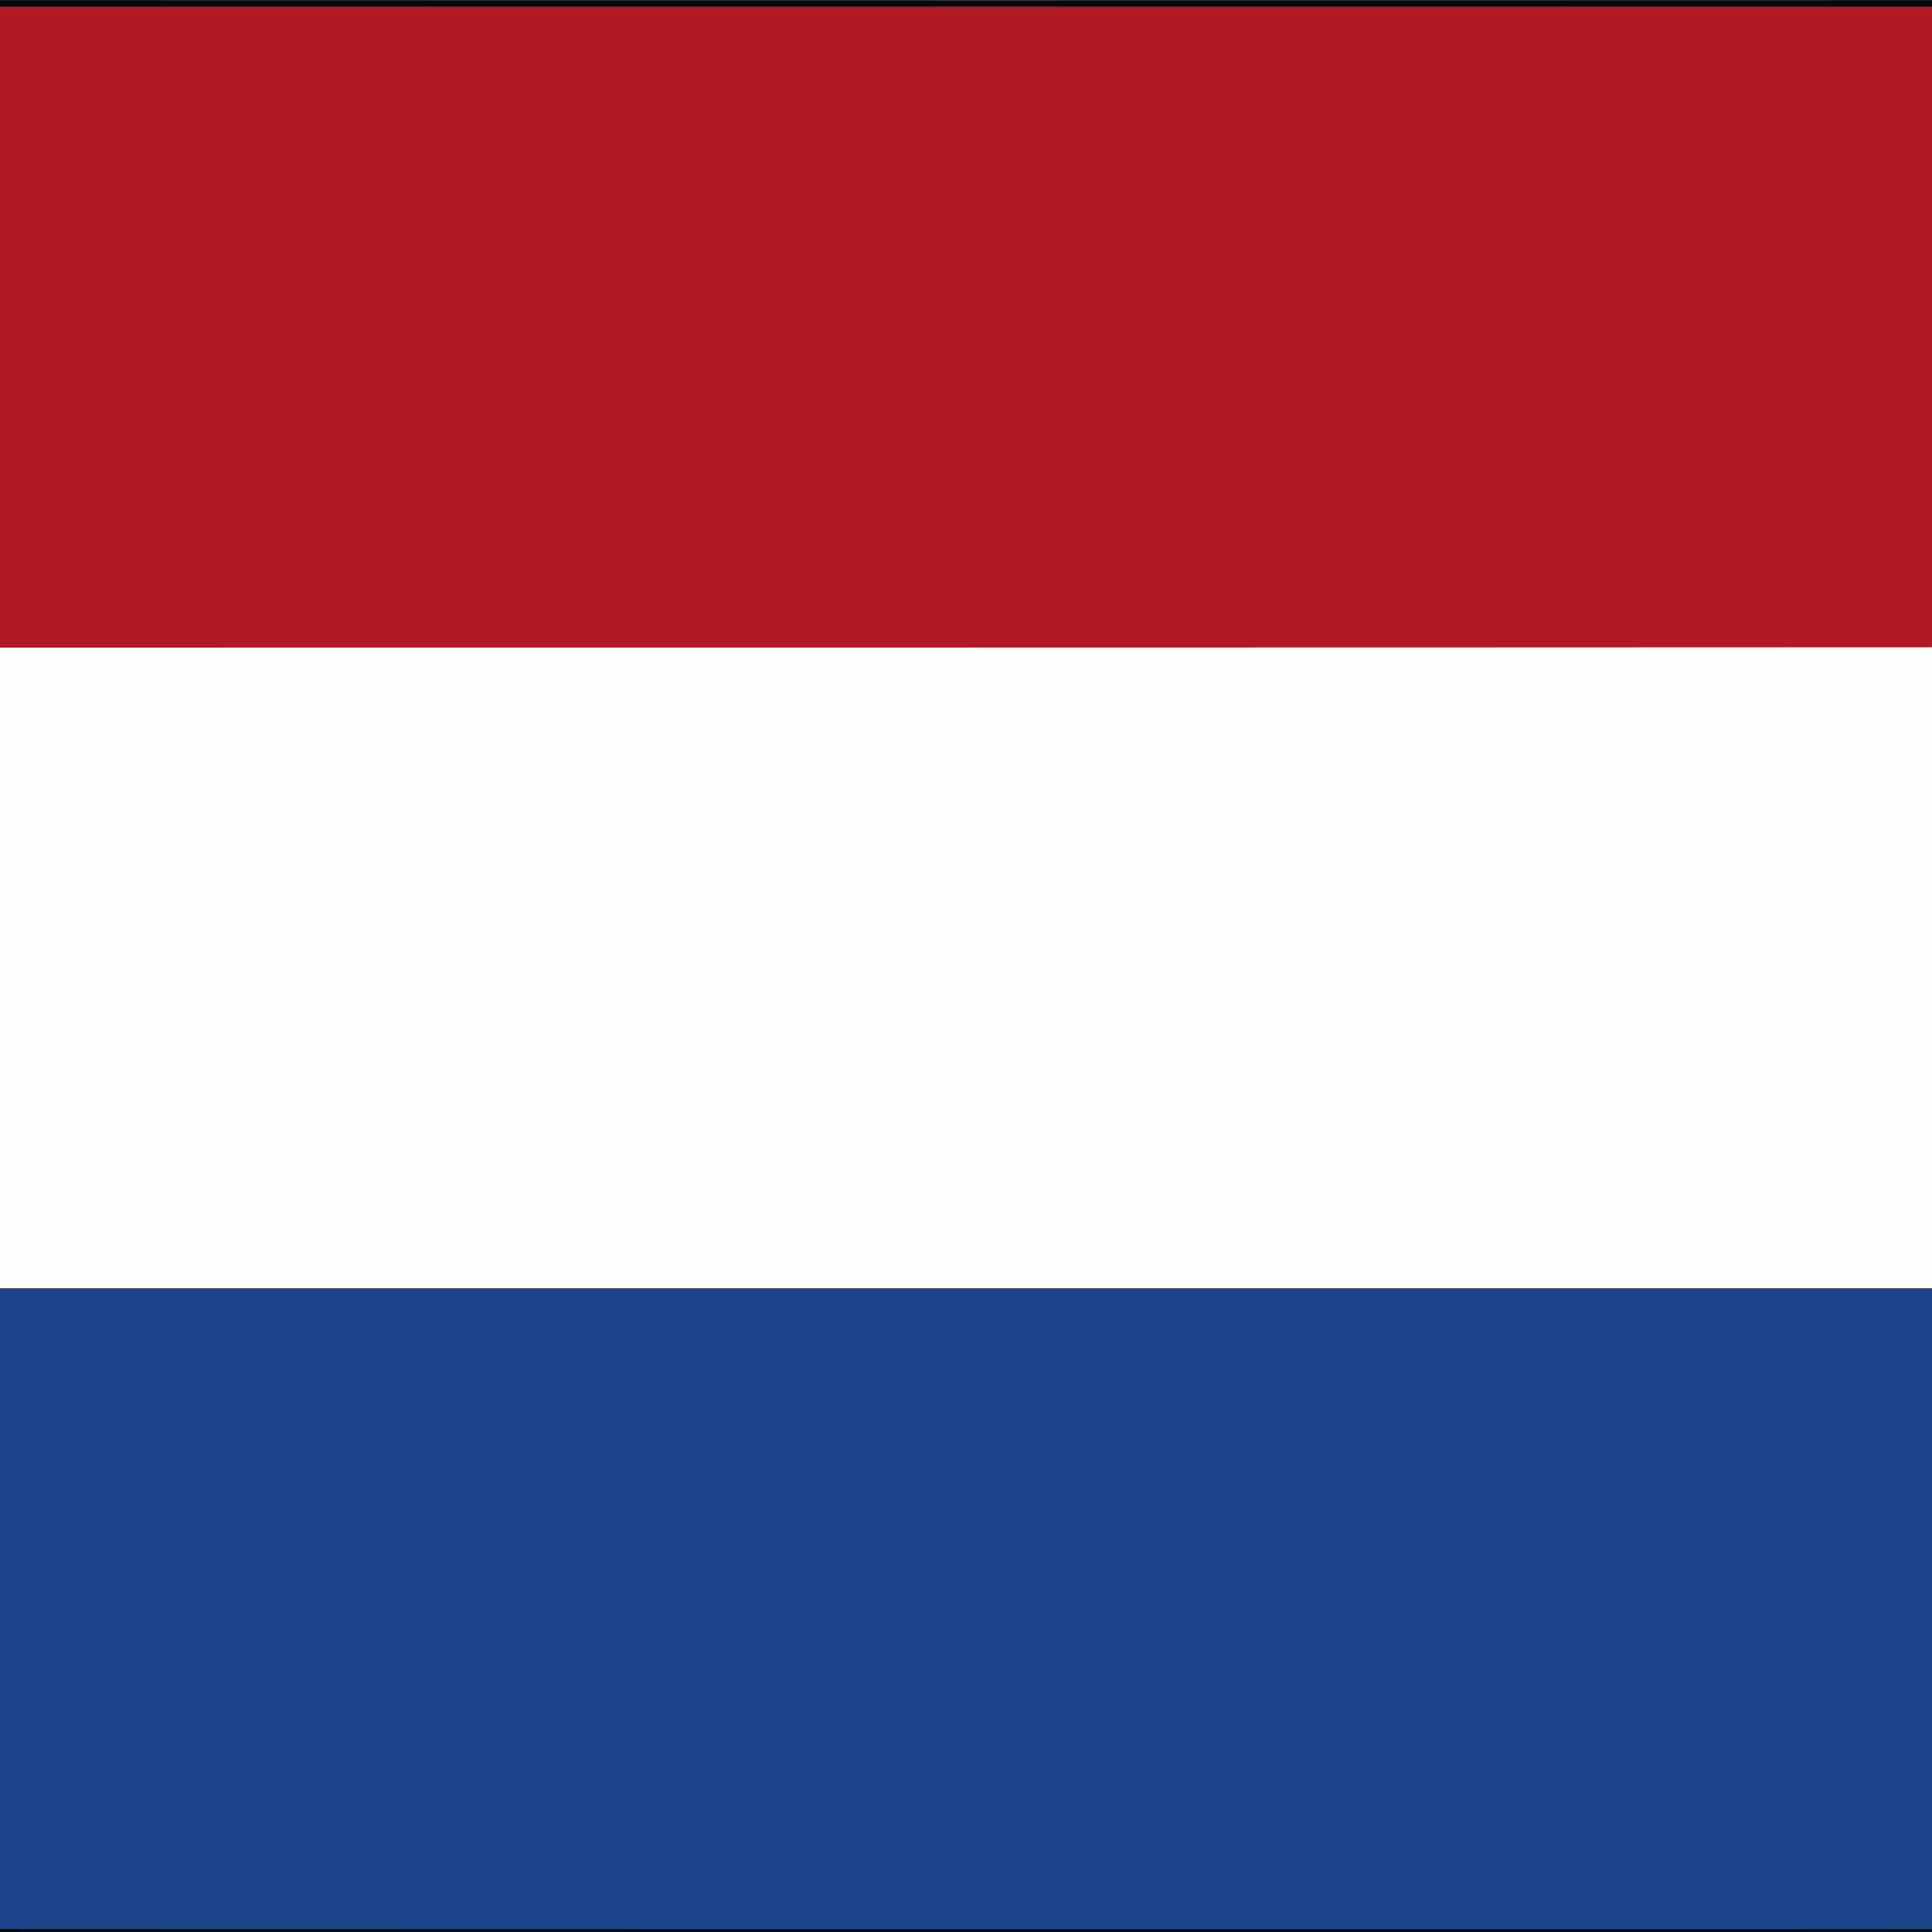 <?xml version="1.0" encoding="utf-8"?>
<!-- Generator: Adobe Illustrator 26.0.3, SVG Export Plug-In . SVG Version: 6.00 Build 0)  -->
<svg version="1.1" id="Laag_1" xmlns="http://www.w3.org/2000/svg" xmlns:xlink="http://www.w3.org/1999/xlink" x="0px" y="0px"
	 viewBox="0 0 500 500" style="enable-background:new 0 0 500 500;" xml:space="preserve">
<rect x="0" y="0" width="500" height="500" fill="#808080" stroke="none"/>
<style type="text/css">
	.st0{fill:#06090E;}
	.st1{fill:#AE1B27;}
	.st2{fill:#FEFEFE;}
	.st3{fill:#1E448A;}
</style>
<g>
	<path class="st0" d="M256.7,500.9c-122.8,0-245.6,0-368.4,0.1c-5,0-6.2-0.8-6.2-6.1c0.2-162.9,0.2-325.8,0-488.6
		c0-5.9,1.8-6.3,6.7-6.3c245.8,0.1,491.7,0.1,737.5,0c5.2,0,6.6,0.9,6.6,6.4c-0.2,162.6-0.2,325.3,0,487.9c0,6-1.8,6.7-7.1,6.7
		C502.8,500.8,379.7,500.9,256.7,500.9z"/>
	<path class="st1" d="M-116,167.6C-116,114.1-116,60.5-116.2,7c0-4.4,1.8-5.7,5.8-5.3c1.7,0.2,3.5,0,5.2,0c241.8,0,483.7,0,725.5,0
		c12.4,0,10.9-1.6,10.9,10.5c0,51.8-0.1,103.6-0.2,155.4c-1.8,2.4-4.4,3.1-7.2,3.2c-3.5,0.2-7,0.2-10.5,0.2
		c-237.2,0-474.4,0-711.6-0.1C-104.2,170.9-110.9,172.9-116,167.6z"/>
	<path class="st2" d="M-116,167.6c217.6,0,435.2,0,652.8-0.1c31.4,0,62.7,0,94.1,0.1c0,55.3,0,110.6,0,165.8
		c-1.8,2.5-4.3,3.1-7.2,3.2c-3.5,0.2-7,0.2-10.5,0.2c-237.2,0-474.4,0-711.6-0.1c-6,0-12.6,2.1-17.6-3.3
		C-115.9,278.2-116,222.9-116,167.6z"/>
	<path class="st3" d="M-115.9,333.4c249,0,497.9,0,746.9,0c0.1,53.3,0,106.6,0.3,159.8c0,6.9-4,6-8.2,6c-60.2,0-120.5,0.1-180.7,0.1
		c-182.7,0-365.5,0-548.2-0.1c-11.5,0-10.3,1.2-10.3-10.5C-116.1,437-116,385.2-115.9,333.4z"/>
</g>
</svg>
